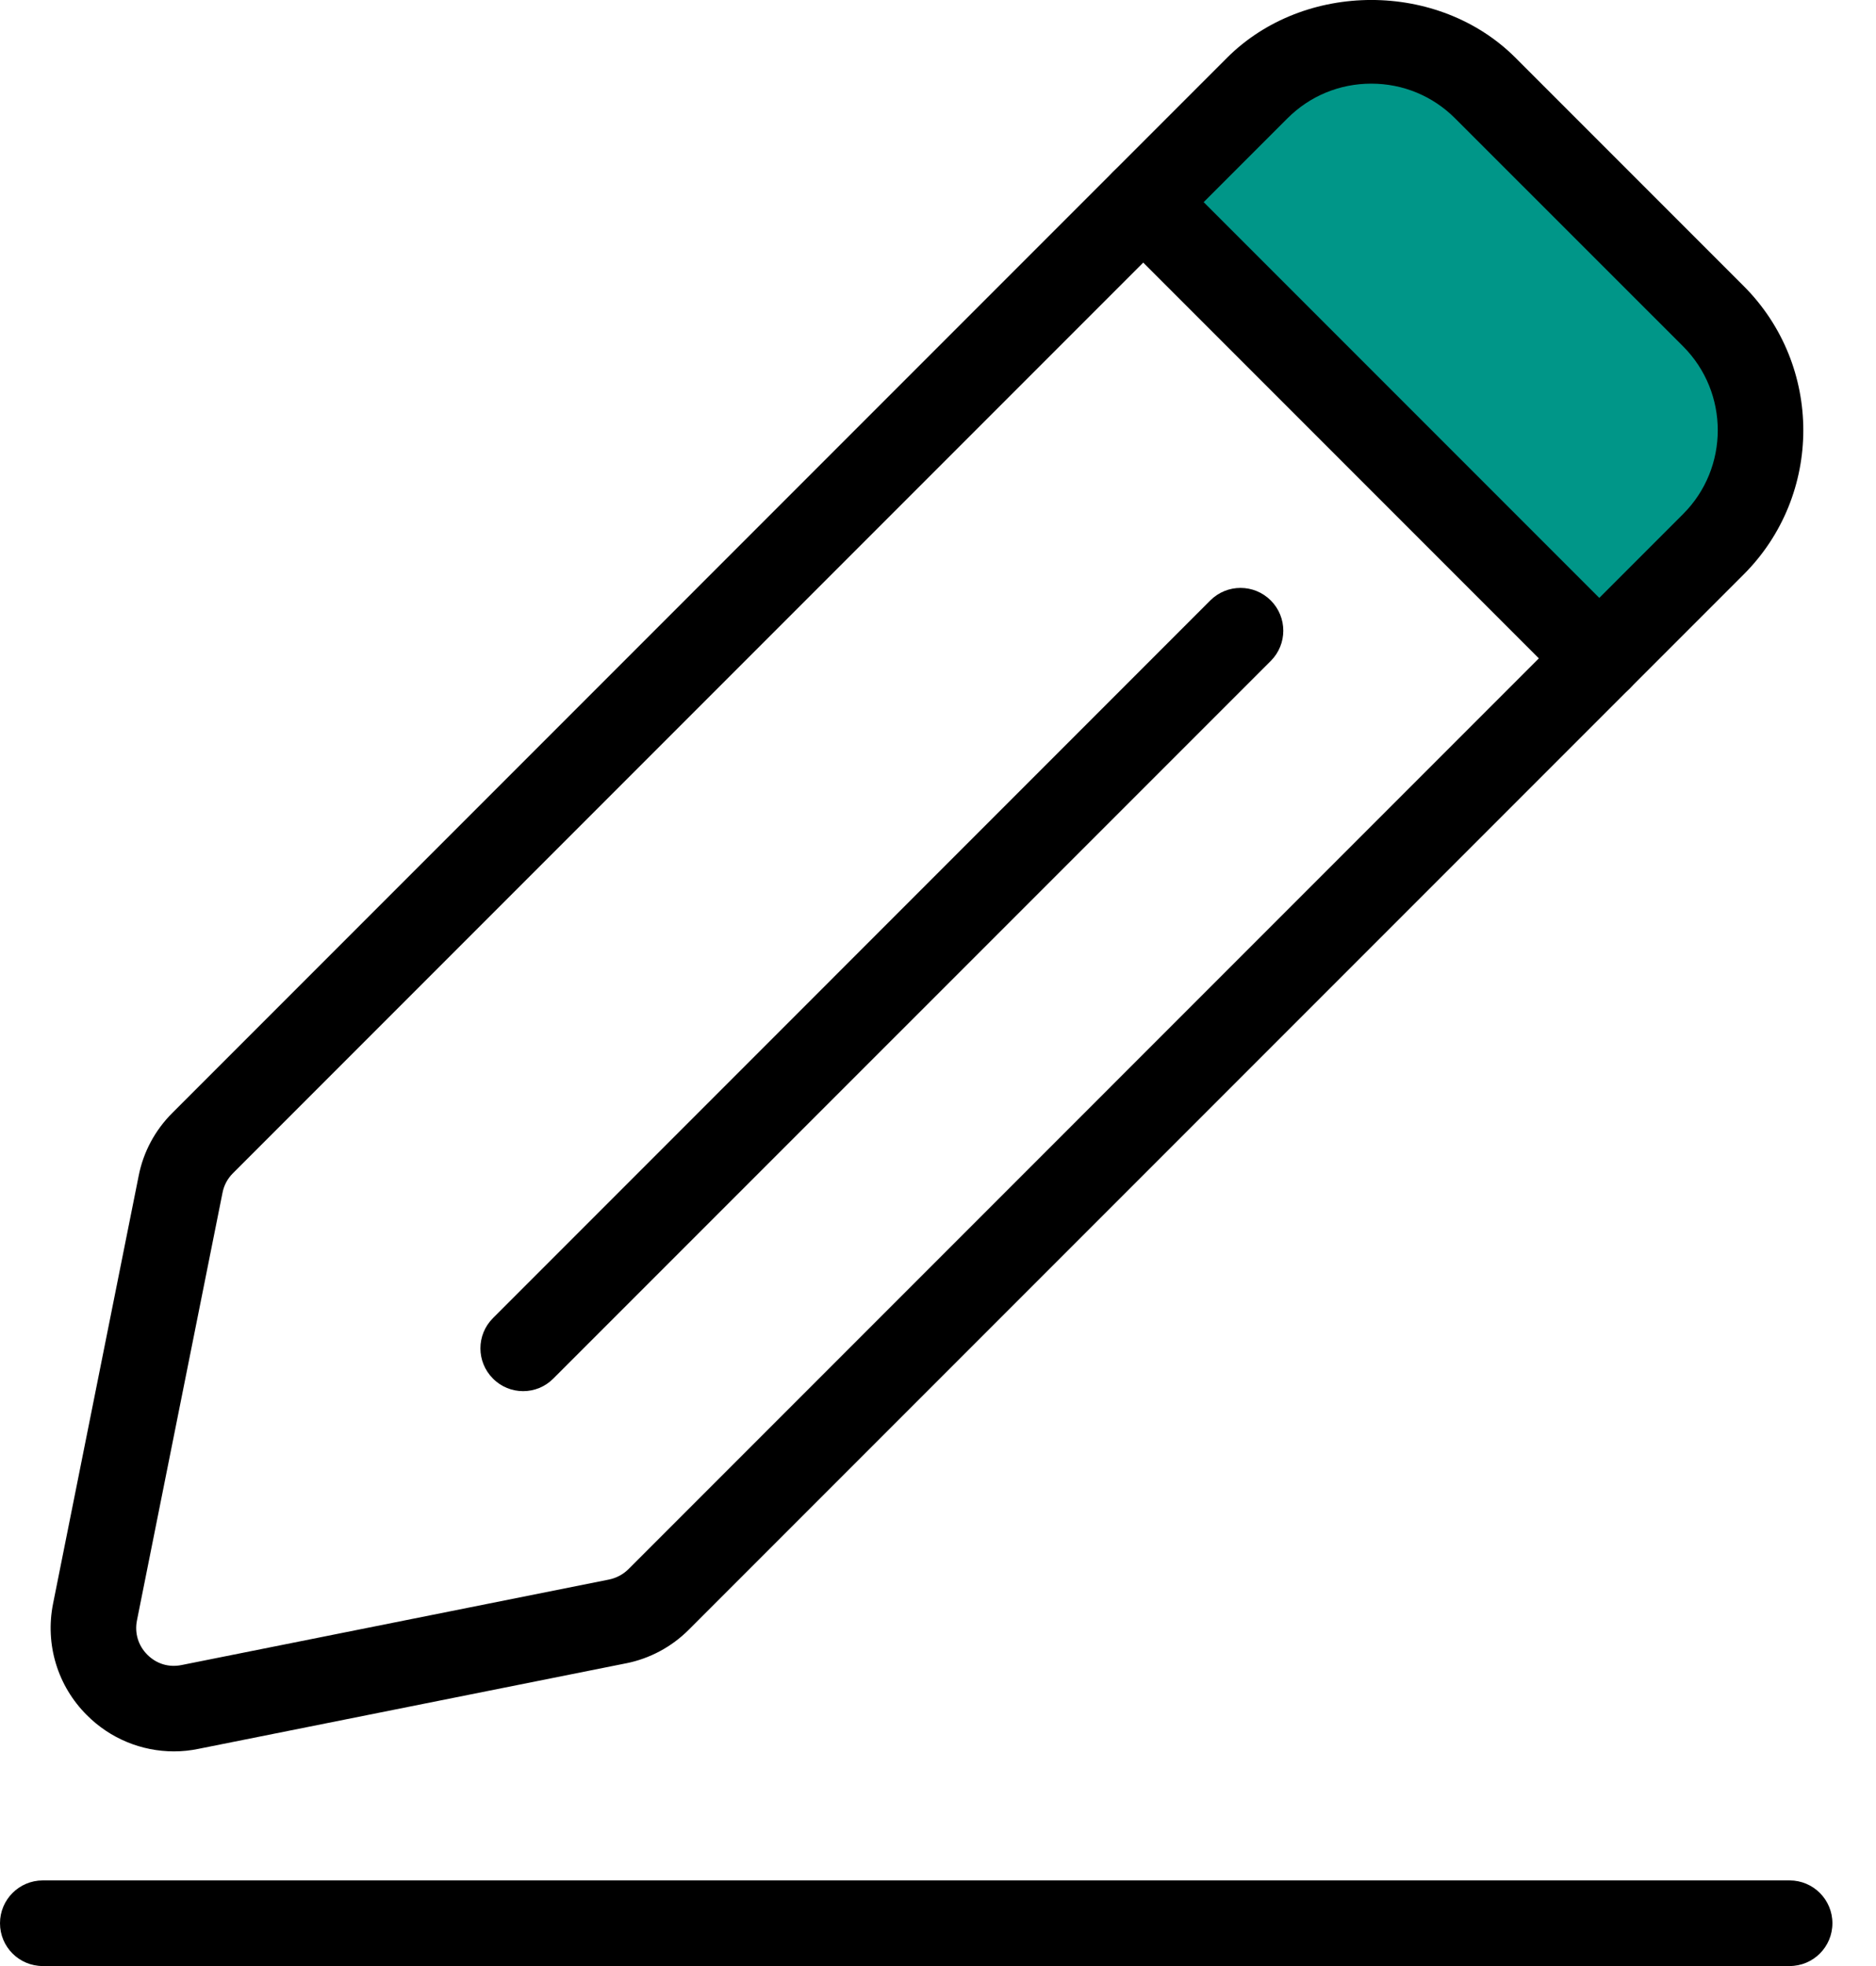 <?xml version="1.0" encoding="UTF-8"?>
<svg width="21px" height="22px" viewBox="0 0 21 22" version="1.1" xmlns="http://www.w3.org/2000/svg" xmlns:xlink="http://www.w3.org/1999/xlink">
    <!-- Generator: Sketch 63.1 (92452) - https://sketch.com -->
    <title>Icons/Actionable/Edit/Dual Tone</title>
    <desc>Created with Sketch.</desc>
    <g id="Page-1" stroke="none" stroke-width="1" fill="none" fill-rule="evenodd">
        <g id="Icons/Actionable/Edit/Dual-Tone" transform="translate(-2, -1)">
            <g id="Group-18">
                <g>
                    <g id="Group-12" transform="translate(2, 1)">
                        <path d="M17.903,7.367 L12.798,2.262 L13.996,1.063 C14.744,0.315 15.956,0.315 16.704,1.063 L19.102,3.46 C19.849,4.208 19.849,5.42 19.102,6.168 L17.903,7.367 Z" id="Fill-1" fill="#009688"></path>
                        <path d="M15.35,0.936 C14.996,0.936 14.663,1.073 14.412,1.324 L2.606,13.13 C2.547,13.189 2.507,13.264 2.491,13.346 L1.533,18.133 C1.505,18.274 1.547,18.414 1.649,18.516 C1.751,18.618 1.888,18.661 2.032,18.632 L6.818,17.675 C6.9,17.658 6.975,17.618 7.035,17.559 L18.841,5.752 C19.358,5.235 19.358,4.394 18.841,3.876 L16.288,1.324 C16.037,1.073 15.704,0.936 15.35,0.936 L15.35,0.936 Z M1.947,19.598 C1.585,19.598 1.234,19.455 0.973,19.193 C0.644,18.866 0.503,18.4 0.594,17.945 L1.552,13.159 C1.604,12.892 1.735,12.647 1.93,12.453 L13.735,0.647 C14.599,-0.216 16.103,-0.216 16.965,0.647 L19.518,3.2 C20.409,4.09 20.409,5.539 19.518,6.429 L7.711,18.236 C7.518,18.429 7.274,18.56 7.007,18.613 L7.006,18.613 L2.22,19.57 C2.129,19.589 2.037,19.598 1.947,19.598 L1.947,19.598 Z" id="Fill-3" fill="#000000"></path>
                        <path d="M17.903,7.846 C17.78,7.846 17.658,7.799 17.565,7.706 L12.459,2.6 C12.272,2.413 12.272,2.111 12.459,1.924 C12.646,1.737 12.949,1.737 13.136,1.924 L18.241,7.029 C18.428,7.216 18.428,7.519 18.241,7.706 C18.148,7.799 18.026,7.846 17.903,7.846" id="Fill-5" fill="#000000"></path>
                        <path d="M5.856,15.567 C5.733,15.567 5.611,15.52 5.518,15.426 C5.331,15.239 5.331,14.937 5.518,14.75 L13.548,6.719 C13.735,6.532 14.038,6.532 14.225,6.719 C14.412,6.906 14.412,7.209 14.225,7.396 L6.194,15.426 C6.101,15.52 5.979,15.567 5.856,15.567" id="Fill-7" fill="#000000"></path>
                        <g id="Group-11" transform="translate(0, 21)" fill="#000000">
                            <path d="M20.033,1 L0.479,1 C0.214,1 0,0.786 0,0.521 C0,0.257 0.214,0.042 0.479,0.042 L20.033,0.042 C20.298,0.042 20.512,0.257 20.512,0.521 C20.512,0.786 20.298,1 20.033,1" id="Fill-9"></path>
                        </g>
                    </g>
                    <rect id="Rectangle" x="0" y="0" width="24" height="24"></rect>
                </g>
            </g>
        </g>
    </g>
</svg>